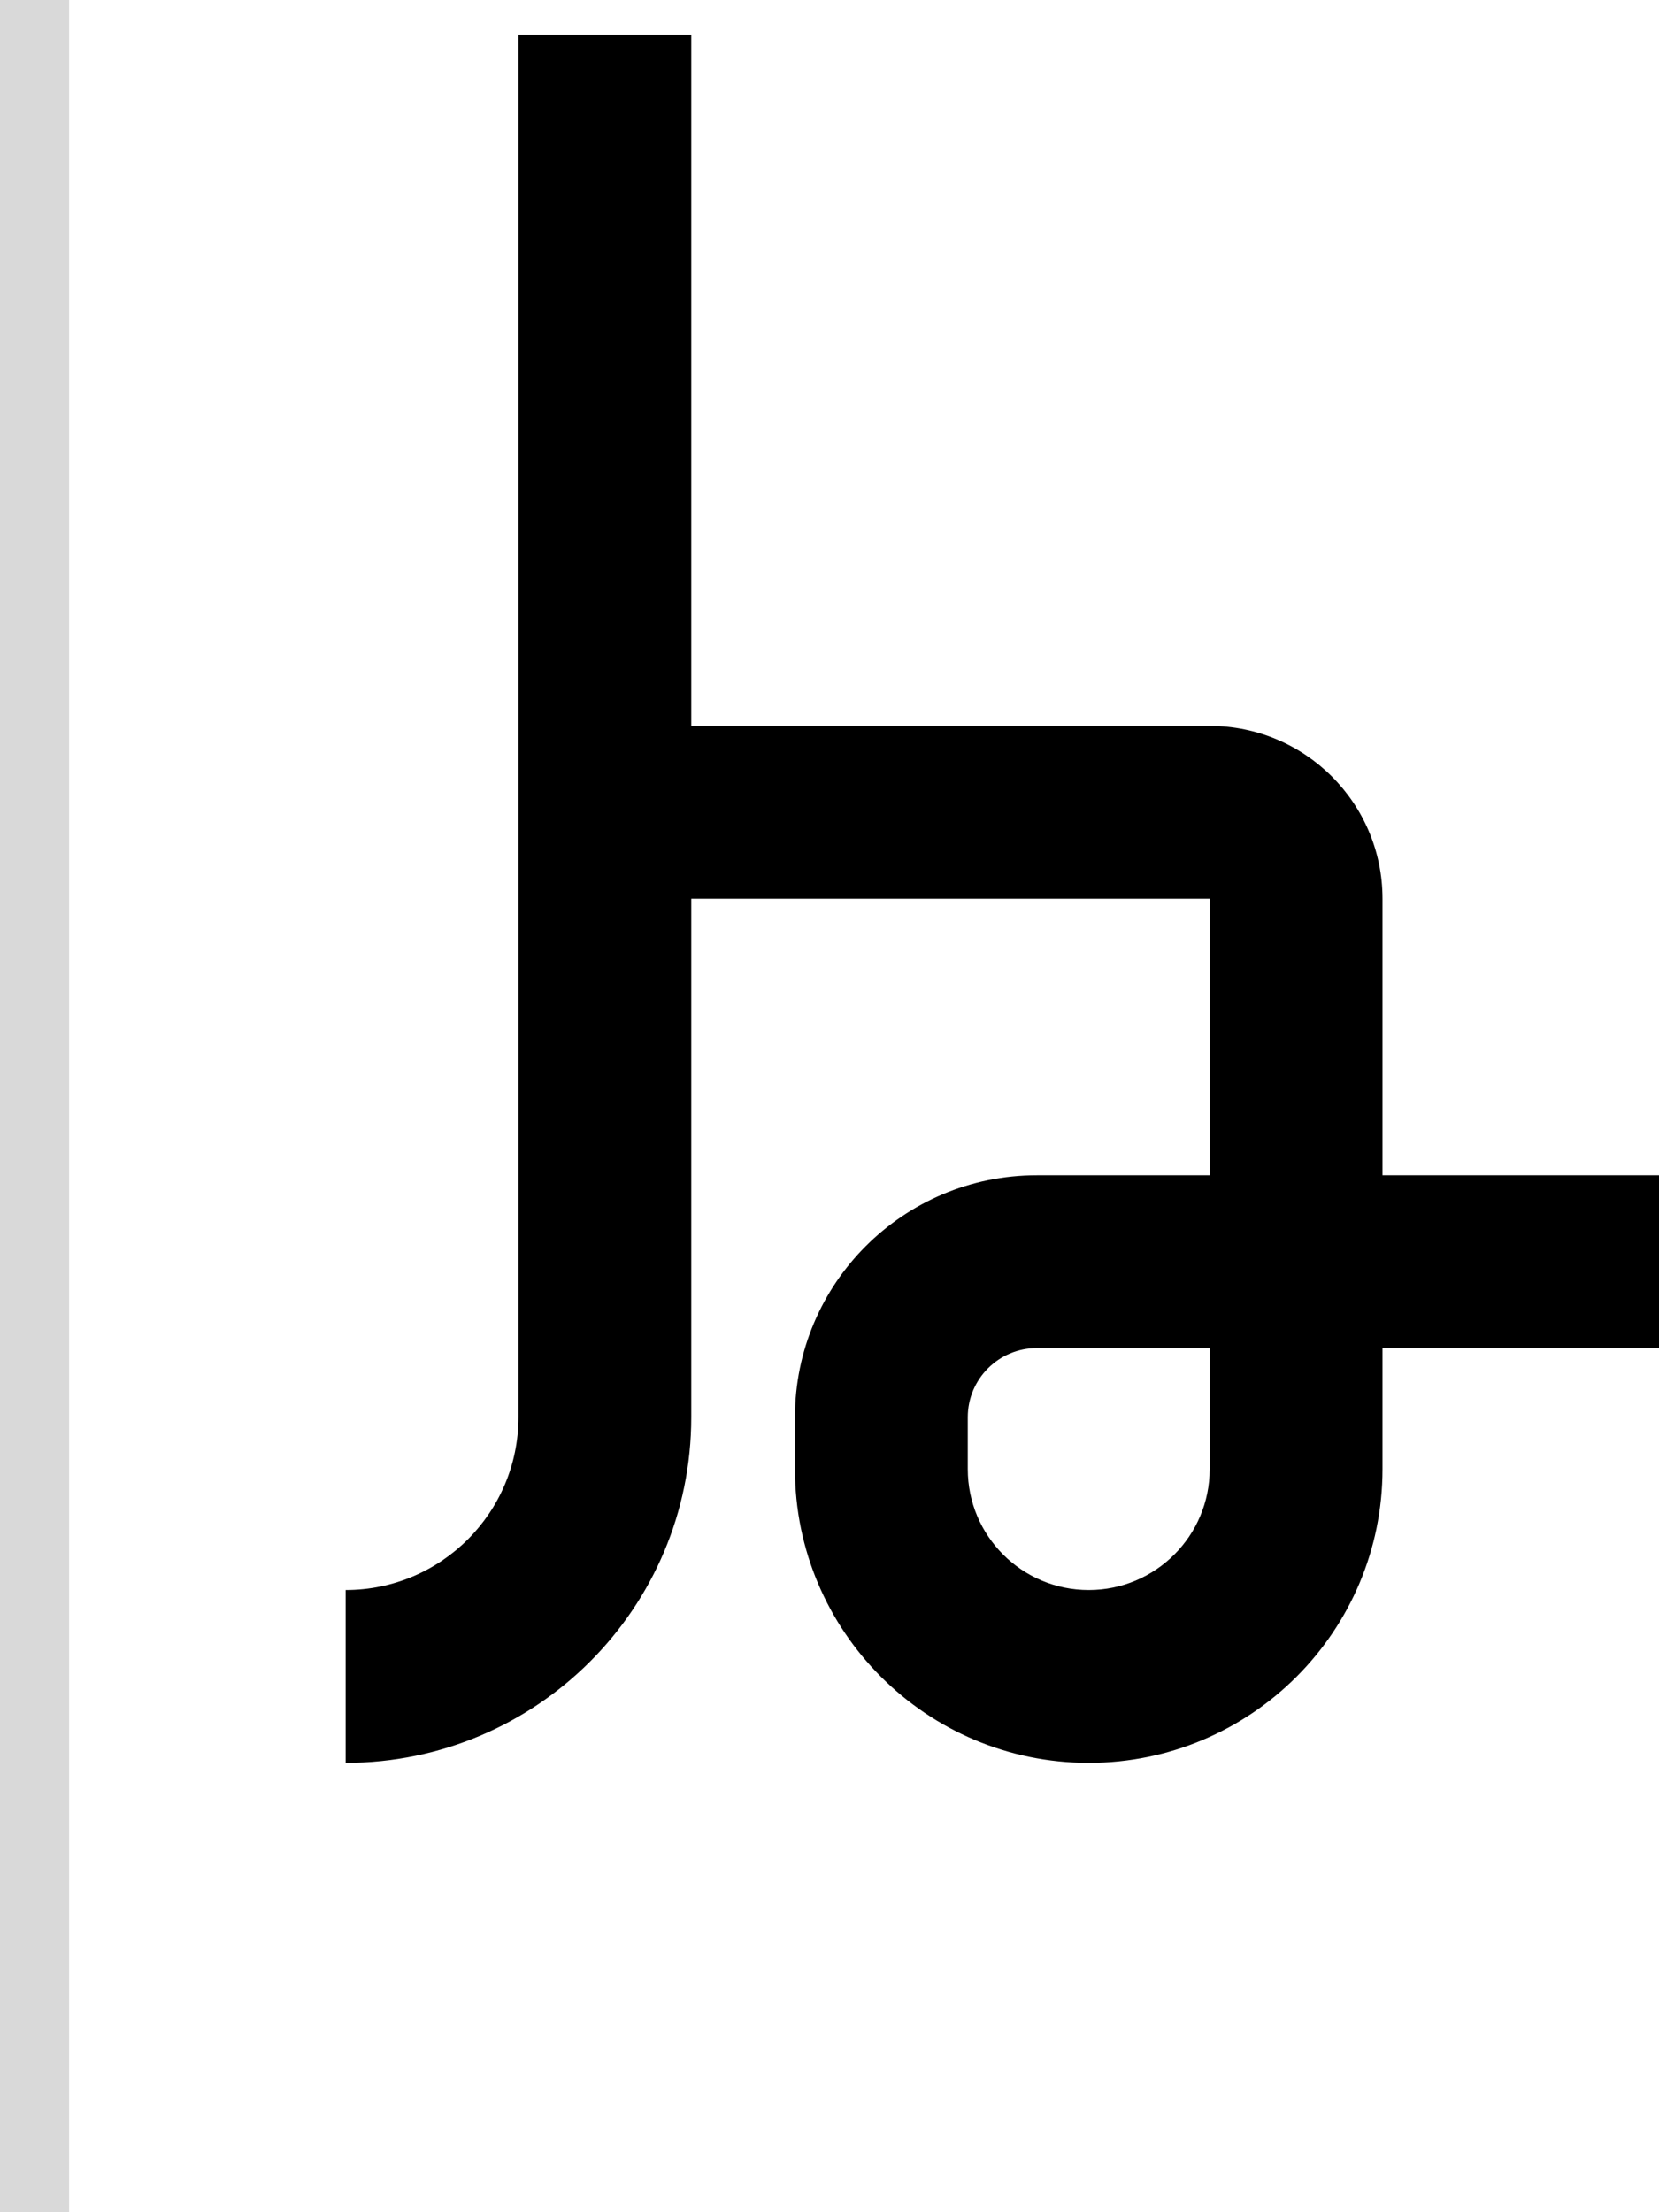 <svg width="48" height="64" viewBox="0 0 48 64" fill="none" xmlns="http://www.w3.org/2000/svg">
<path fill-rule="evenodd" clip-rule="evenodd" d="M20 41V26H35V34H30C26.134 34 23 37.134 23 41V42.5C23 47.194 26.806 51 31.5 51C36.194 51 40 47.194 40 42.5V39H48V34H40V26C40 23.239 37.761 21 35 21H20V1H15V41C15 43.761 12.761 46 10 46V51C15.523 51 20 46.523 20 41ZM35 39H30C28.895 39 28 39.895 28 41V42.5C28 44.433 29.567 46 31.5 46C33.433 46 35 44.433 35 42.5V39Z" fill="black"/>
<rect width="2" height="64" fill="#D9D9D9"/>
</svg>

